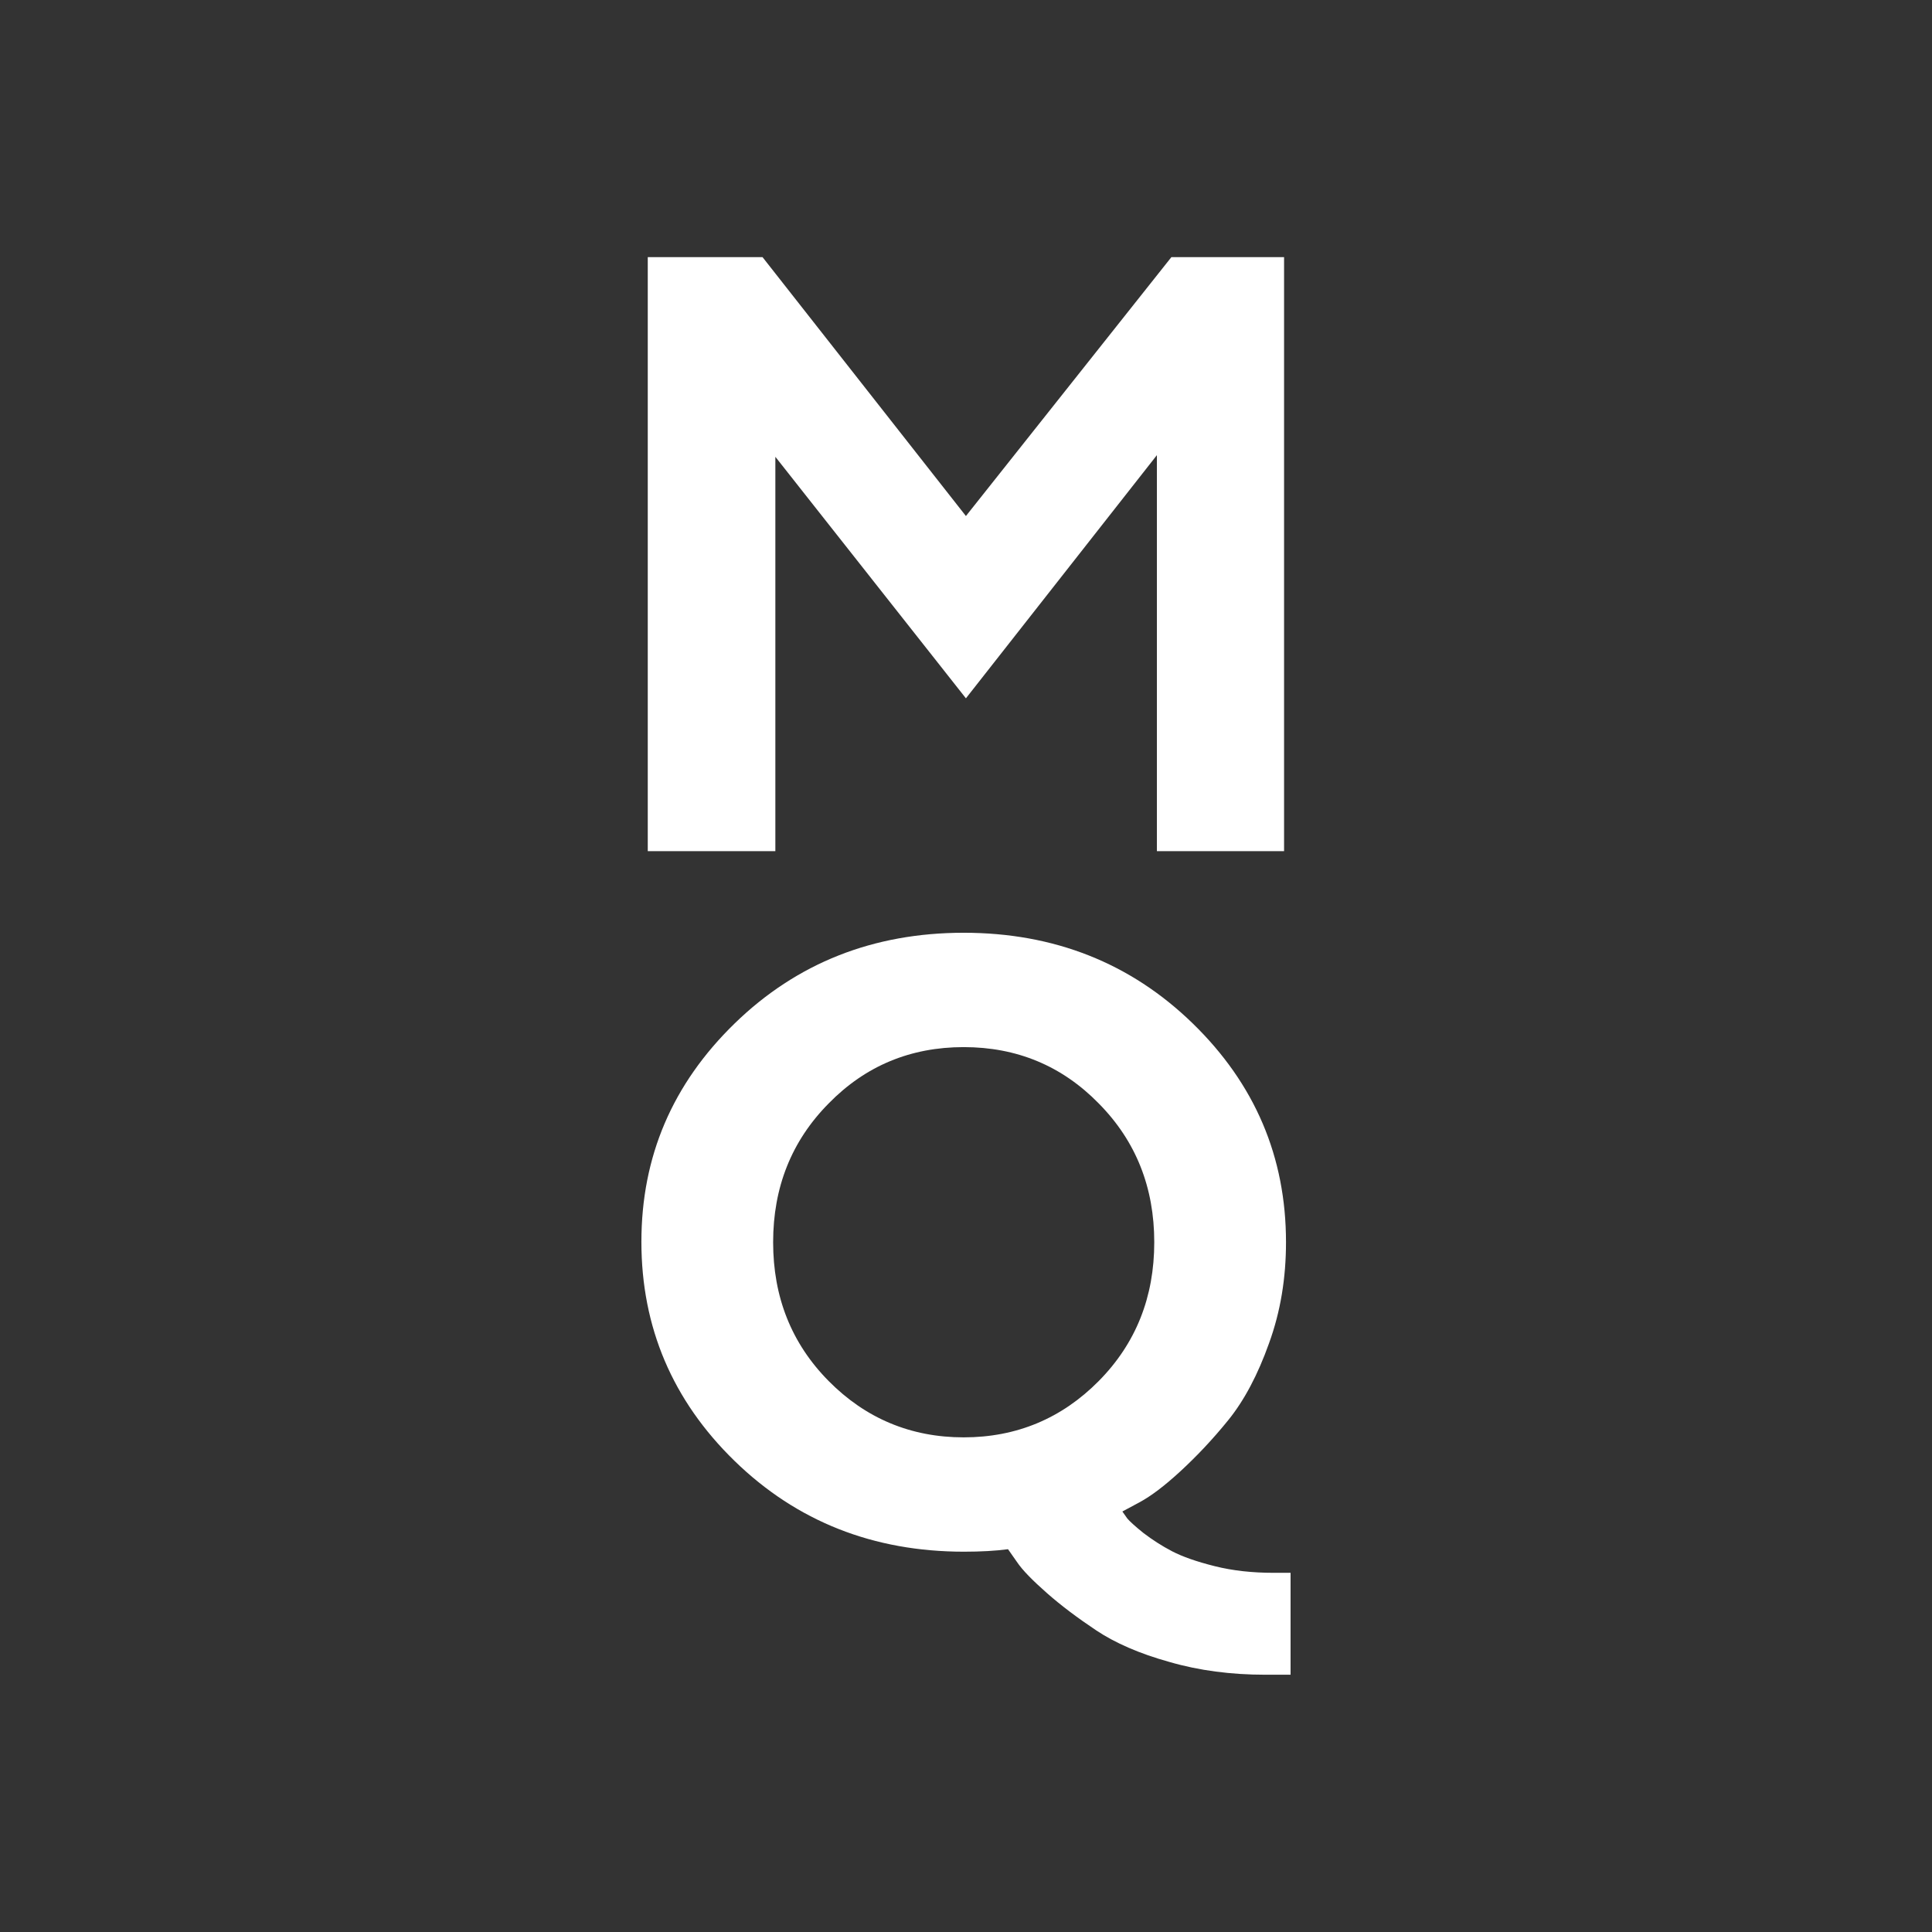 <?xml version="1.0" encoding="UTF-8" standalone="no"?>
<!-- Created with Inkscape (http://www.inkscape.org/) -->

<svg
   xmlns:dc="http://purl.org/dc/elements/1.1/"
   xmlns:cc="http://creativecommons.org/ns#"
   xmlns:rdf="http://www.w3.org/1999/02/22-rdf-syntax-ns#"
   xmlns:svg="http://www.w3.org/2000/svg"
   xmlns="http://www.w3.org/2000/svg"
   xmlns:sodipodi="http://sodipodi.sourceforge.net/DTD/sodipodi-0.dtd"
   xmlns:inkscape="http://www.inkscape.org/namespaces/inkscape"
   width="512"
   height="512"
   viewBox="0 0 135.467 135.467"
   version="1.1"
   id="svg8"
   inkscape:version="0.92.1 r15371"
   sodipodi:docname="mq.svg">
  <rect x="0" y="0" width="135.467" height="135.467" fill="#333333" stroke="none"/>
  <defs
     id="defs2" />
  <sodipodi:namedview
     id="base"
     pagecolor="#ffffff"
     bordercolor="#666666"
     borderopacity="1.0"
     inkscape:pageopacity="0.0"
     inkscape:pageshadow="2"
     inkscape:zoom="0.98994949"
     inkscape:cx="115.51811"
     inkscape:cy="296.35778"
     inkscape:document-units="px"
     inkscape:current-layer="g8435"
     showgrid="false"
     units="px"
     fit-margin-top="0"
     fit-margin-left="0"
     fit-margin-right="0"
     fit-margin-bottom="0"
     inkscape:window-width="1920"
     inkscape:window-height="1017"
     inkscape:window-x="-8"
     inkscape:window-y="-8"
     inkscape:window-maximized="1" />
  <g
     inkscape:label="Layer 1"
     inkscape:groupmode="layer"
     id="layer1"
     transform="translate(-0.249,-189.58)">
    <rect
       style="fill:#ffffff;fill-opacity:0;stroke:none;stroke-width:0.794;stroke-linecap:round;stroke-linejoin:round;stroke-miterlimit:4;stroke-dasharray:none;stroke-dashoffset:0;stroke-opacity:1;paint-order:normal"
       id="rect8417"
       width="135.467"
       height="135.467"
       x="0.249"
       y="189.58" />
    <g
       id="g8435"
       transform="matrix(0.803,0,0,0.803,8.908,61.984)"
       style="stroke-width:1.245">
      <g
         aria-label="M"
         style="font-style:normal;font-variant:normal;font-weight:bold;font-stretch:normal;font-size:74.083px;line-height:1.25;font-family:'TT Norms';-inkscape-font-specification:'TT Norms Bold';text-align:center;letter-spacing:0px;word-spacing:0px;text-anchor:middle;fill:#ffffff;fill-opacity:1;stroke:none;stroke-width:0.329"
         id="text8421">
        <path
           d="M 73.56,203.959 55.799,181.351 h -10.02 v 51.873 h 11.141 v -34.437 l 16.64,21.089 16.676,-21.234 v 34.582 h 11.105 v -51.873 h -9.839 z"
           style="font-style:normal;font-variant:normal;font-weight:bold;font-stretch:normal;font-size:74.083px;font-family:'TT Norms';-inkscape-font-specification:'TT Norms Bold';text-align:center;text-anchor:middle;fill:#ffffff;fill-opacity:1;stroke-width:0.329"
           id="path8431"
           inkscape:connector-curvature="0" />
      </g>
      <g
         aria-label="Q"
         style="font-style:normal;font-variant:normal;font-weight:bold;font-stretch:normal;font-size:74.083px;line-height:1.25;font-family:'TT Norms';-inkscape-font-specification:'TT Norms Bold';letter-spacing:0px;word-spacing:0px;fill:#ffffff;fill-opacity:1;stroke:none;stroke-width:0.329"
         id="text8429">
        <path
           d="m 45.223,267.334 c 0,7.452 2.713,13.854 8.139,19.136 5.426,5.281 12.118,7.922 20.04,7.922 1.447,0 2.749,-0.072 3.834,-0.217 l 0.76,1.085 c 0.506,0.76 1.411,1.664 2.641,2.749 1.23,1.085 2.677,2.17 4.305,3.256 1.628,1.085 3.762,2.026 6.367,2.749 2.604,0.76 5.426,1.121 8.392,1.121 h 2.207 v -8.899 h -1.483 c -1.845,0 -3.545,-0.181 -5.137,-0.579 -1.592,-0.398 -2.822,-0.832 -3.726,-1.302 -0.904,-0.47 -1.736,-1.013 -2.496,-1.592 -0.723,-0.579 -1.194,-1.013 -1.411,-1.266 -0.181,-0.253 -0.326,-0.47 -0.434,-0.615 l 1.483,-0.796 c 1.013,-0.543 2.207,-1.447 3.581,-2.713 1.411,-1.302 2.822,-2.785 4.196,-4.486 1.375,-1.7 2.568,-3.943 3.545,-6.692 1.013,-2.785 1.483,-5.715 1.483,-8.826 0,-7.452 -2.713,-13.818 -8.139,-19.1 -5.426,-5.281 -12.118,-7.922 -20.004,-7.922 -7.886,0 -14.578,2.641 -20.004,7.922 -5.426,5.281 -8.139,11.612 -8.139,19.063 z m 11.503,0.036 c 0,-4.775 1.592,-8.826 4.847,-12.118 3.219,-3.292 7.162,-4.92 11.793,-4.92 4.63,0 8.573,1.628 11.793,4.92 3.256,3.292 4.847,7.343 4.847,12.118 0,4.775 -1.592,8.826 -4.847,12.118 -3.219,3.256 -7.162,4.92 -11.793,4.92 -4.63,0 -8.573,-1.664 -11.793,-4.92 -3.256,-3.292 -4.847,-7.343 -4.847,-12.118 z"
           style="font-style:normal;font-variant:normal;font-weight:bold;font-stretch:normal;font-size:74.083px;font-family:'TT Norms';-inkscape-font-specification:'TT Norms Bold';text-align:center;text-anchor:middle;fill:#ffffff;fill-opacity:1;stroke-width:0.329"
           id="path8428"
           inkscape:connector-curvature="0" />
      </g>
    </g>
  </g>
</svg>
